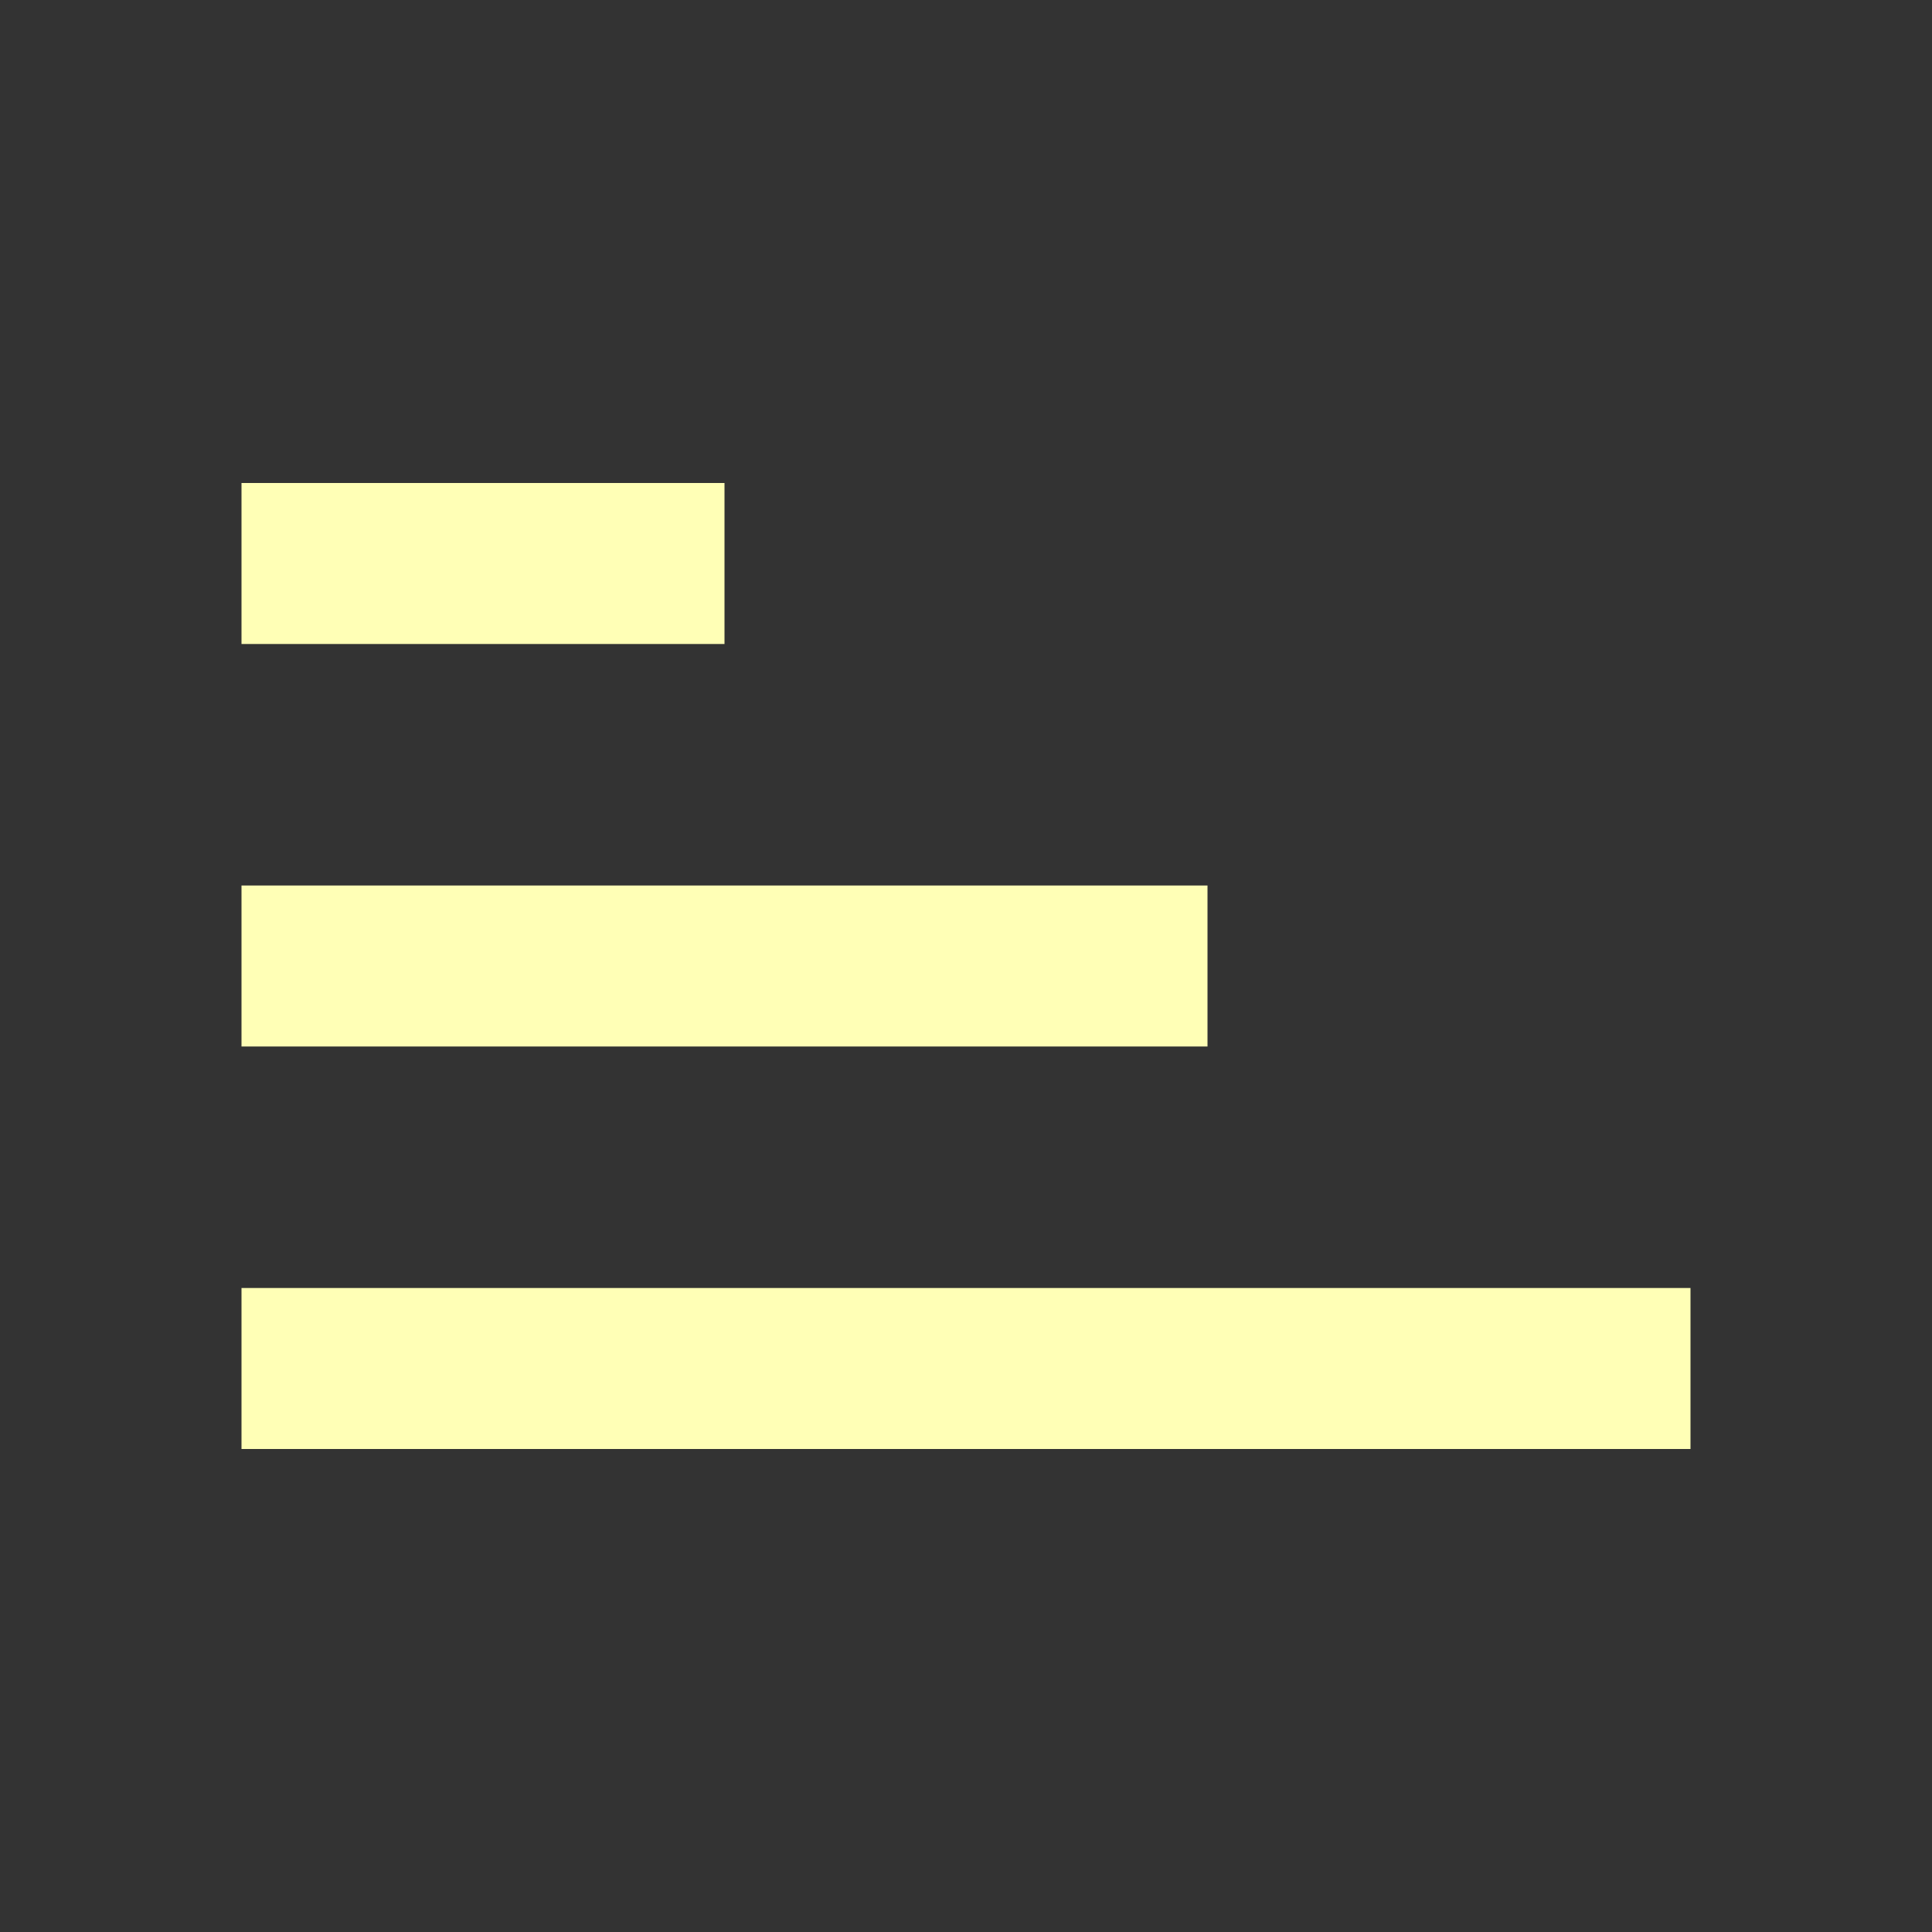 <svg fill="#ffffb6" viewBox="0 0 48 48" xmlns="http://www.w3.org/2000/svg"><rect x="0" y="0" width="48" height="48" fill="#333333" stroke="none"/><path d="m6 12h12v4h-12v-4m0 24v-4h36v4h-36m0-14h24v4h-24v-4"/></svg>